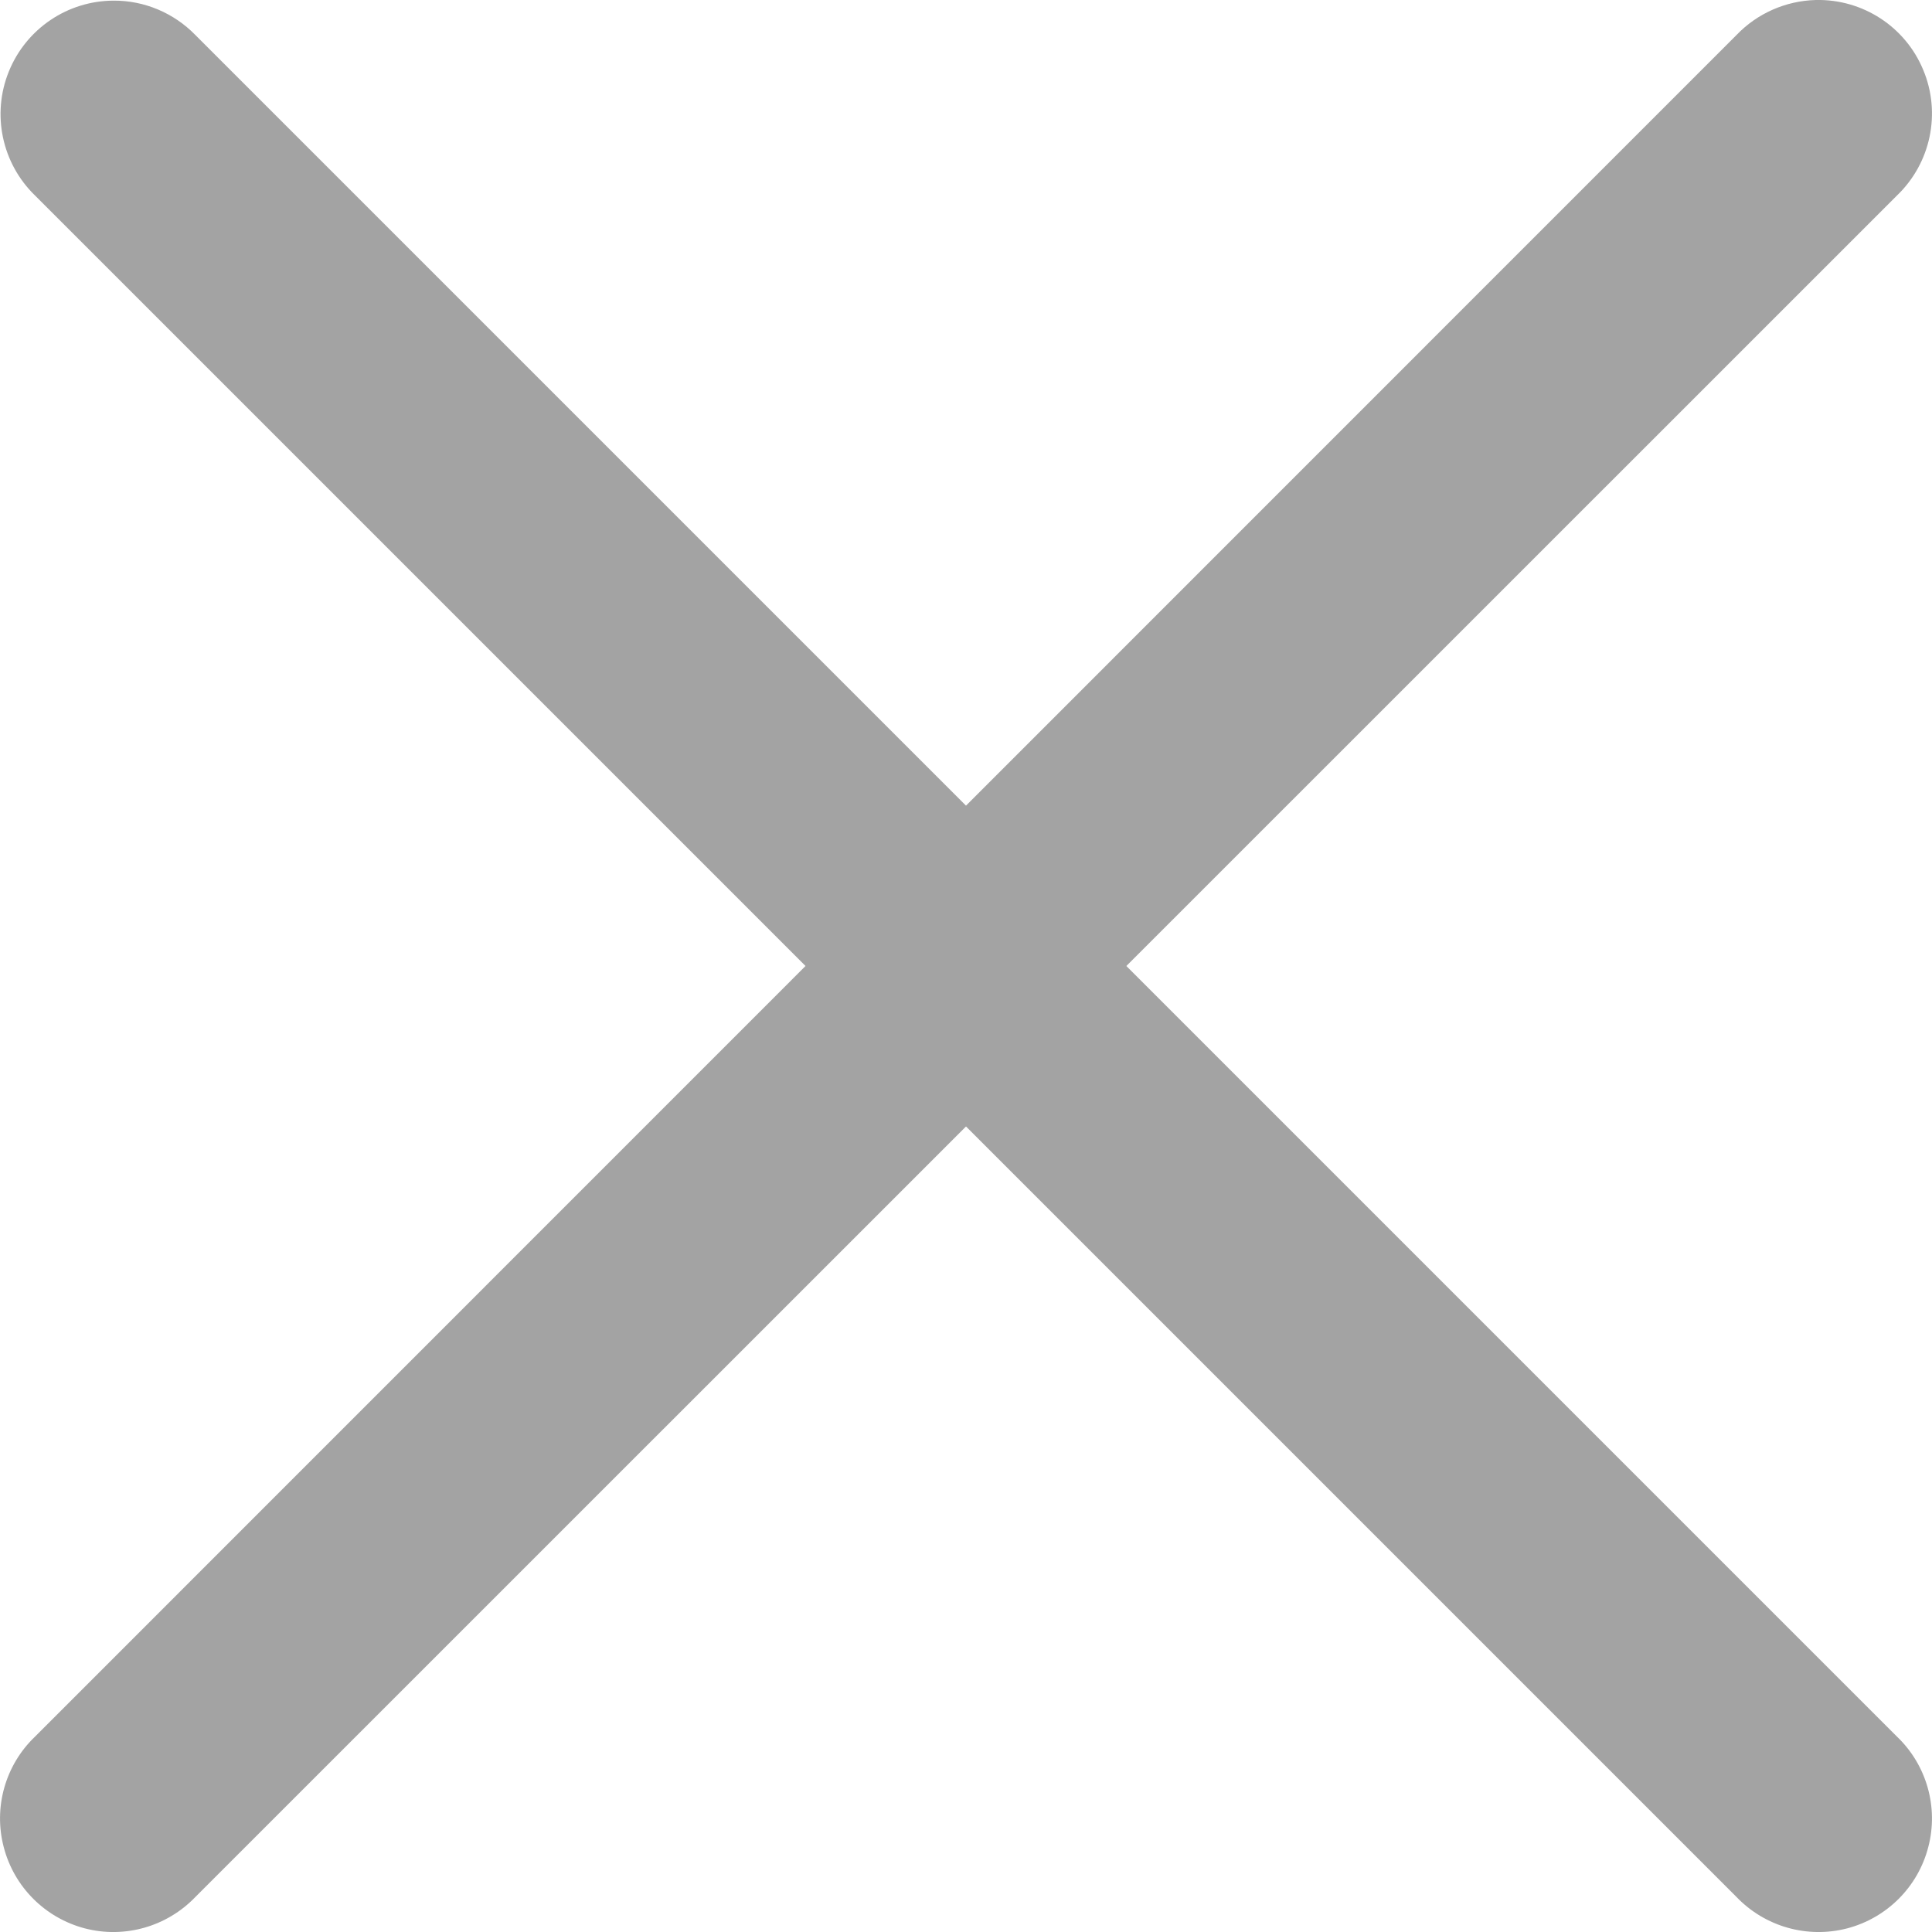 <svg width="15" height="15" viewBox="0 0 15 15" fill="none" xmlns="http://www.w3.org/2000/svg">
<path d="M14.098 0C13.866 0.006 13.644 0.103 13.483 0.271L7.5 6.255L1.516 0.271C1.35 0.101 1.122 0.004 0.884 0.005C0.526 0.005 0.204 0.222 0.069 0.554C-0.066 0.886 0.014 1.267 0.271 1.517L6.254 7.5L0.271 13.484C0.041 13.704 -0.052 14.033 0.029 14.341C0.109 14.65 0.35 14.891 0.659 14.972C0.967 15.052 1.295 14.959 1.516 14.729L7.5 8.746L13.483 14.729C13.704 14.959 14.032 15.052 14.341 14.972C14.65 14.891 14.891 14.65 14.971 14.341C15.052 14.033 14.959 13.704 14.729 13.484L8.745 7.5L14.729 1.517C14.991 1.265 15.072 0.878 14.932 0.543C14.793 0.207 14.462 -0.008 14.098 0Z" fill="#A3A3A3"/>
</svg>
